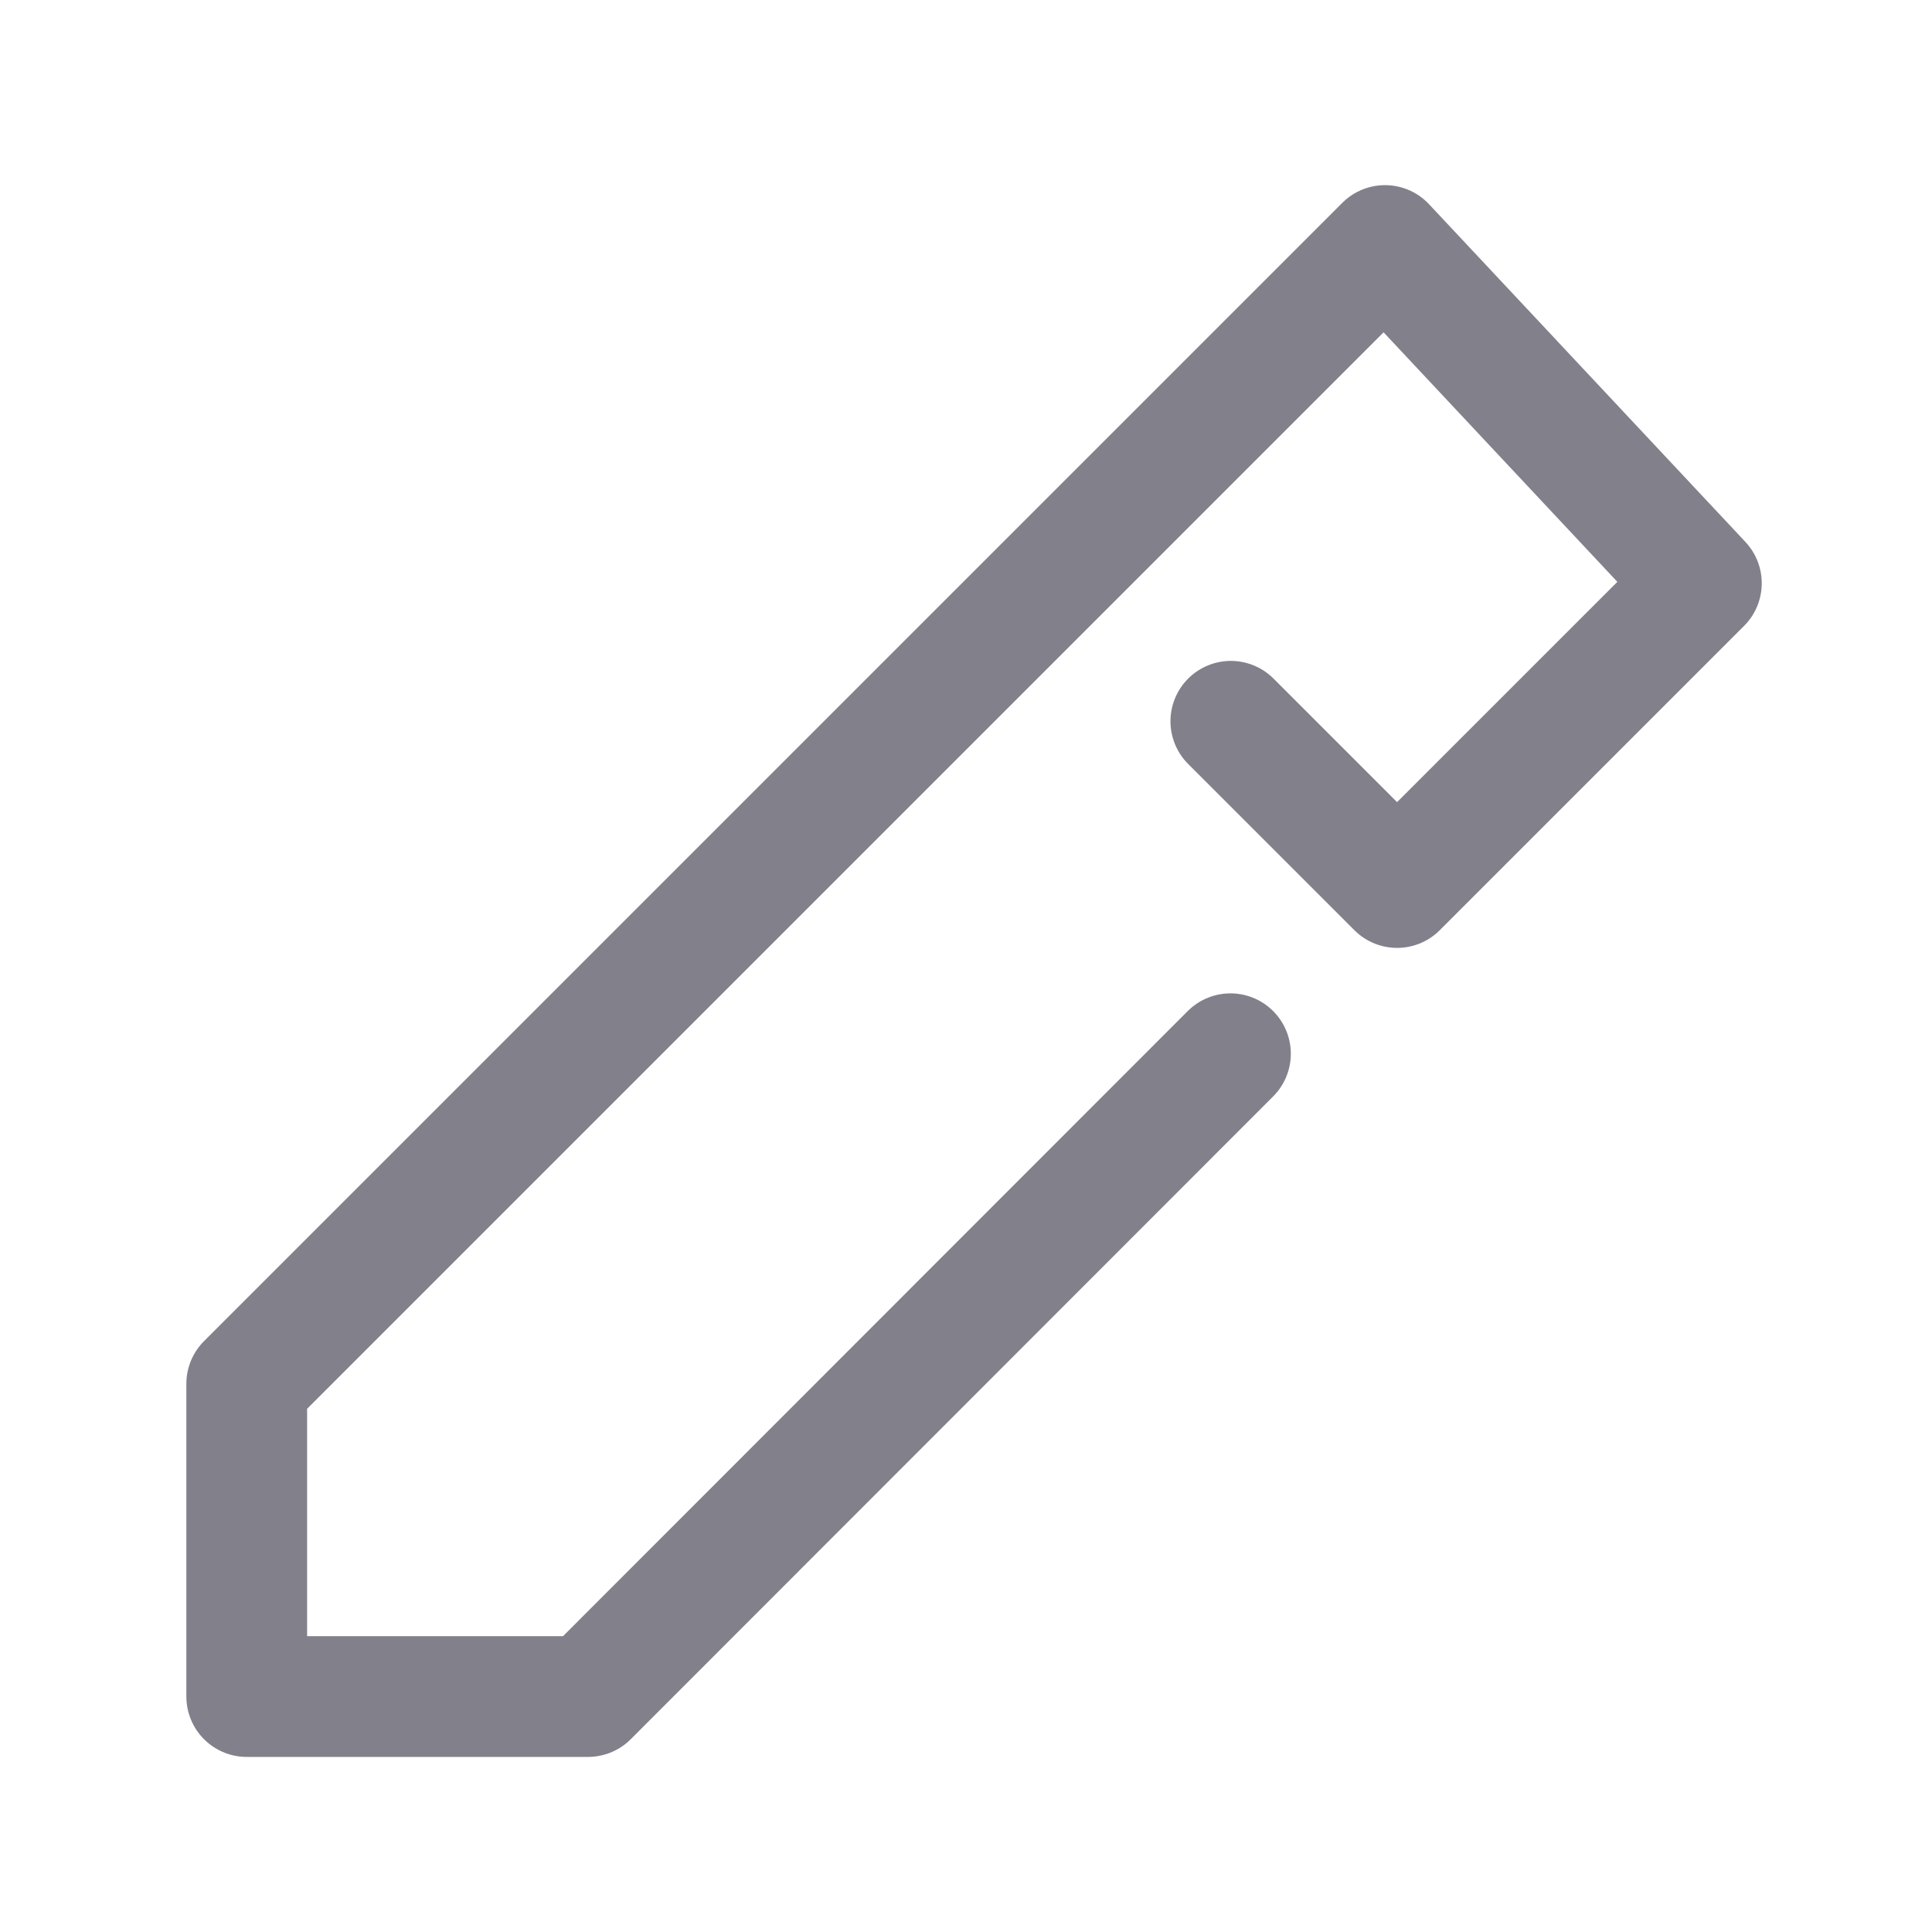 <svg width="24" height="24" viewBox="0 0 24 24" fill="none" xmlns="http://www.w3.org/2000/svg">
<path d="M15.285 13.09L7.305 21.075H3.065V17.19L17.205 3.05L21.135 7.245L17.355 11.025L15.29 8.96" stroke="#82808B" stroke-width="1.5" stroke-linecap="round" stroke-linejoin="round"/>
</svg>
